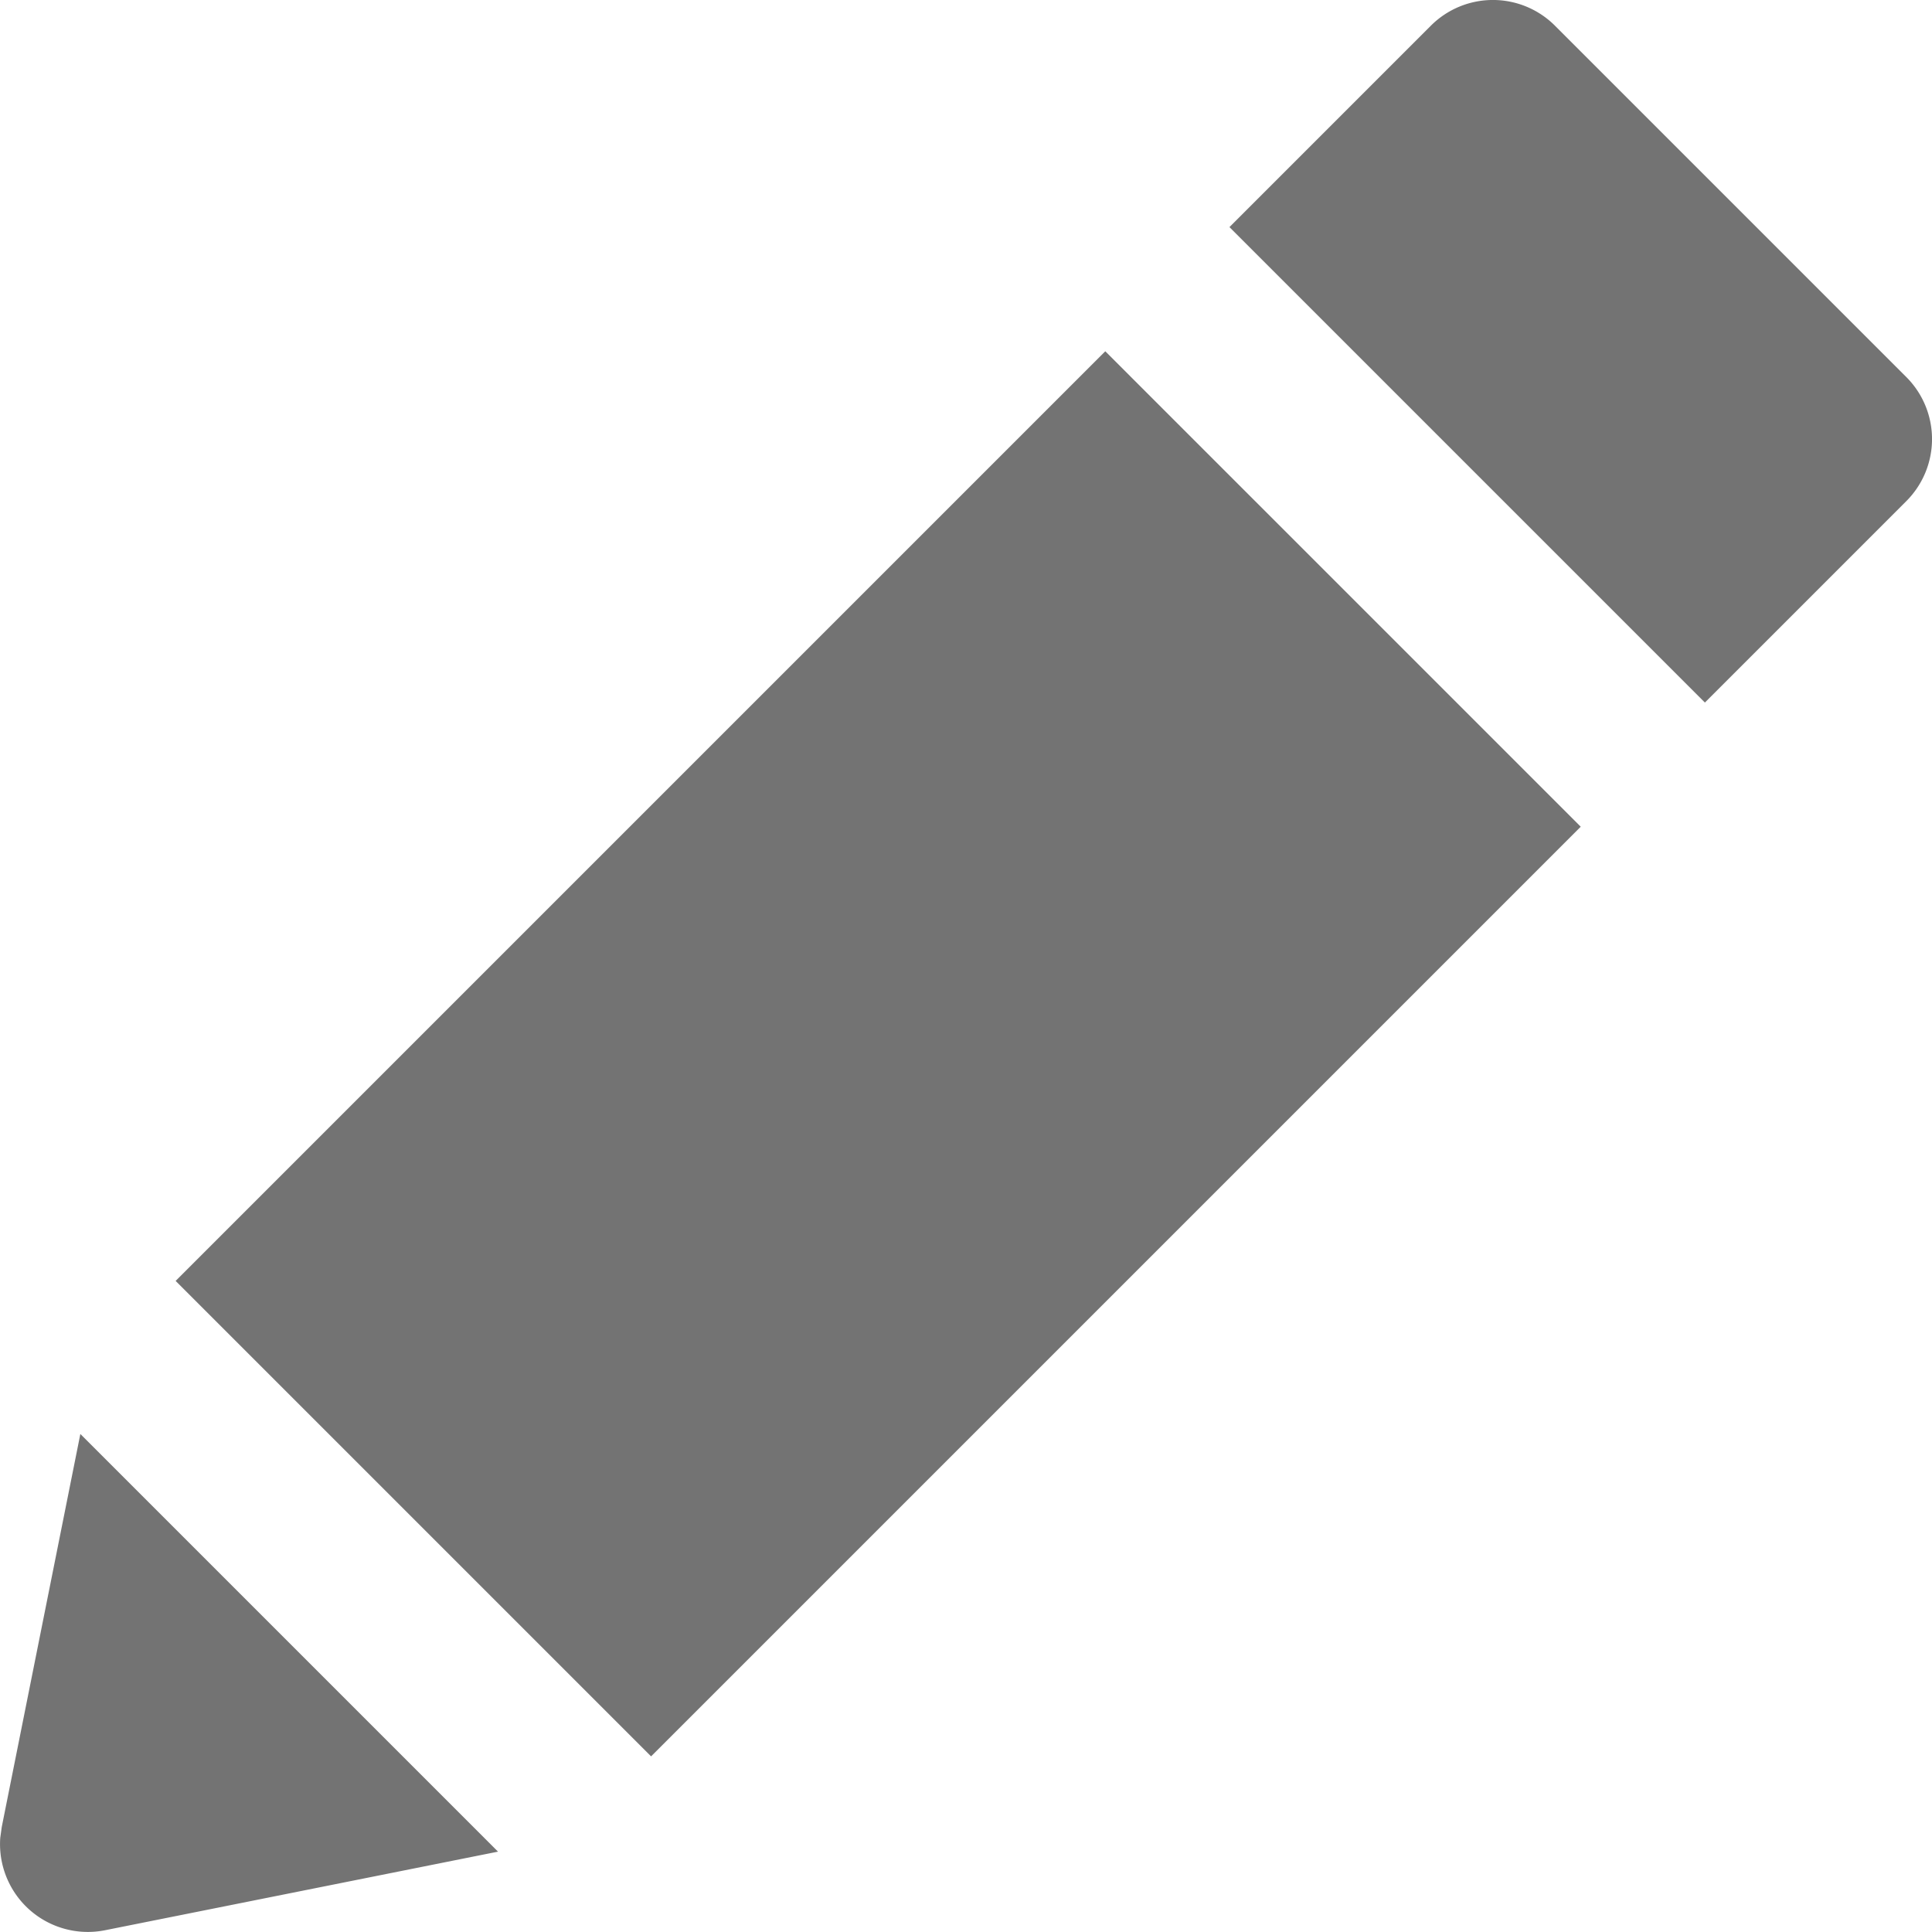 <svg width="22" height="22" xmlns="http://www.w3.org/2000/svg" xmlns:xlink="http://www.w3.org/1999/xlink"><defs><path d="M.915 16.329l4.756 4.756-4.475.895a1 1 0 01-1.193-1.053l.017-.123.895-4.475zM12.586 4L18 9.414 7.414 20 2 14.586 12.586 4zM16.293.293a.999.999 0 011.414 0l4 4a.999.999 0 010 1.414L19.414 8 14 2.586z" id="edit-2-24px_svg__a"/></defs><use fill="#737373" xlink:href="#edit-2-24px_svg__a" fill-rule="evenodd"/></svg>